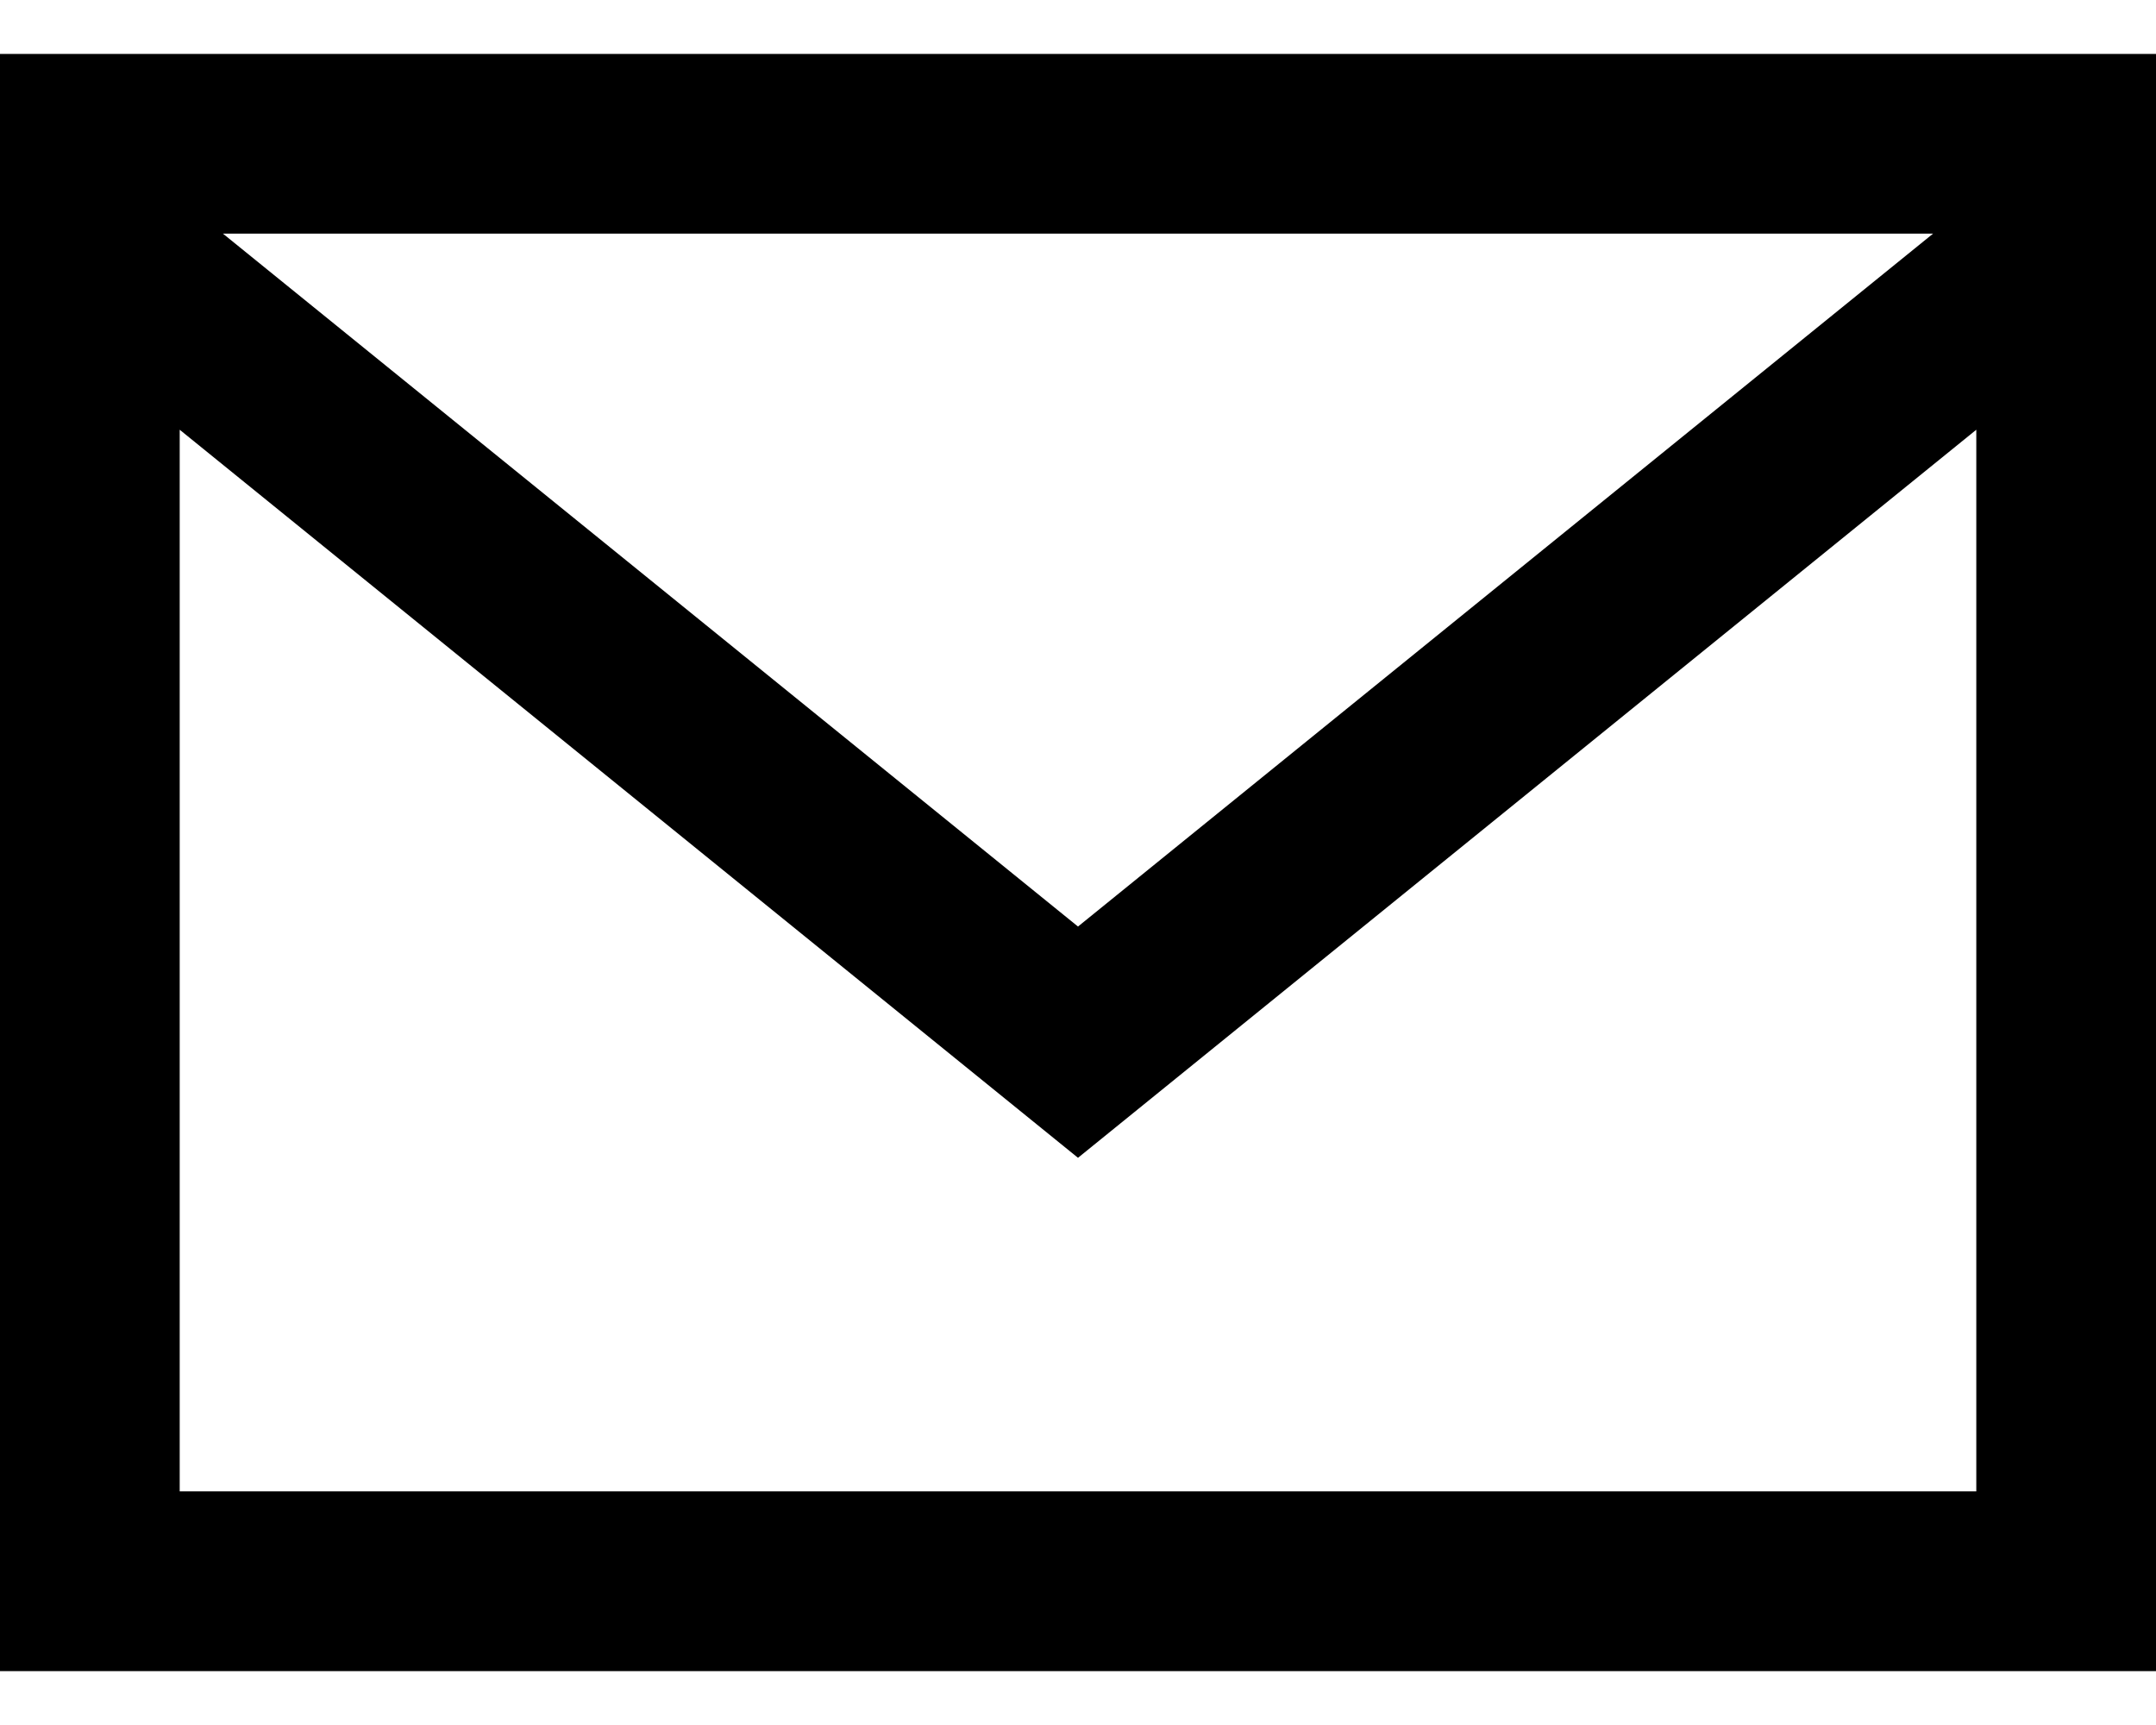 <svg width="20" height="16" viewBox="0 0 20 16" fill="none" xmlns="http://www.w3.org/2000/svg">
<path d="M0 0.5V15.5H20V0.5H0ZM17.932 2.167L10 8.594L2.068 2.167H17.932ZM1.667 13.833V3.986L10 10.739L18.333 3.986V13.833H1.667Z" fill="currentColor"/>
</svg>
